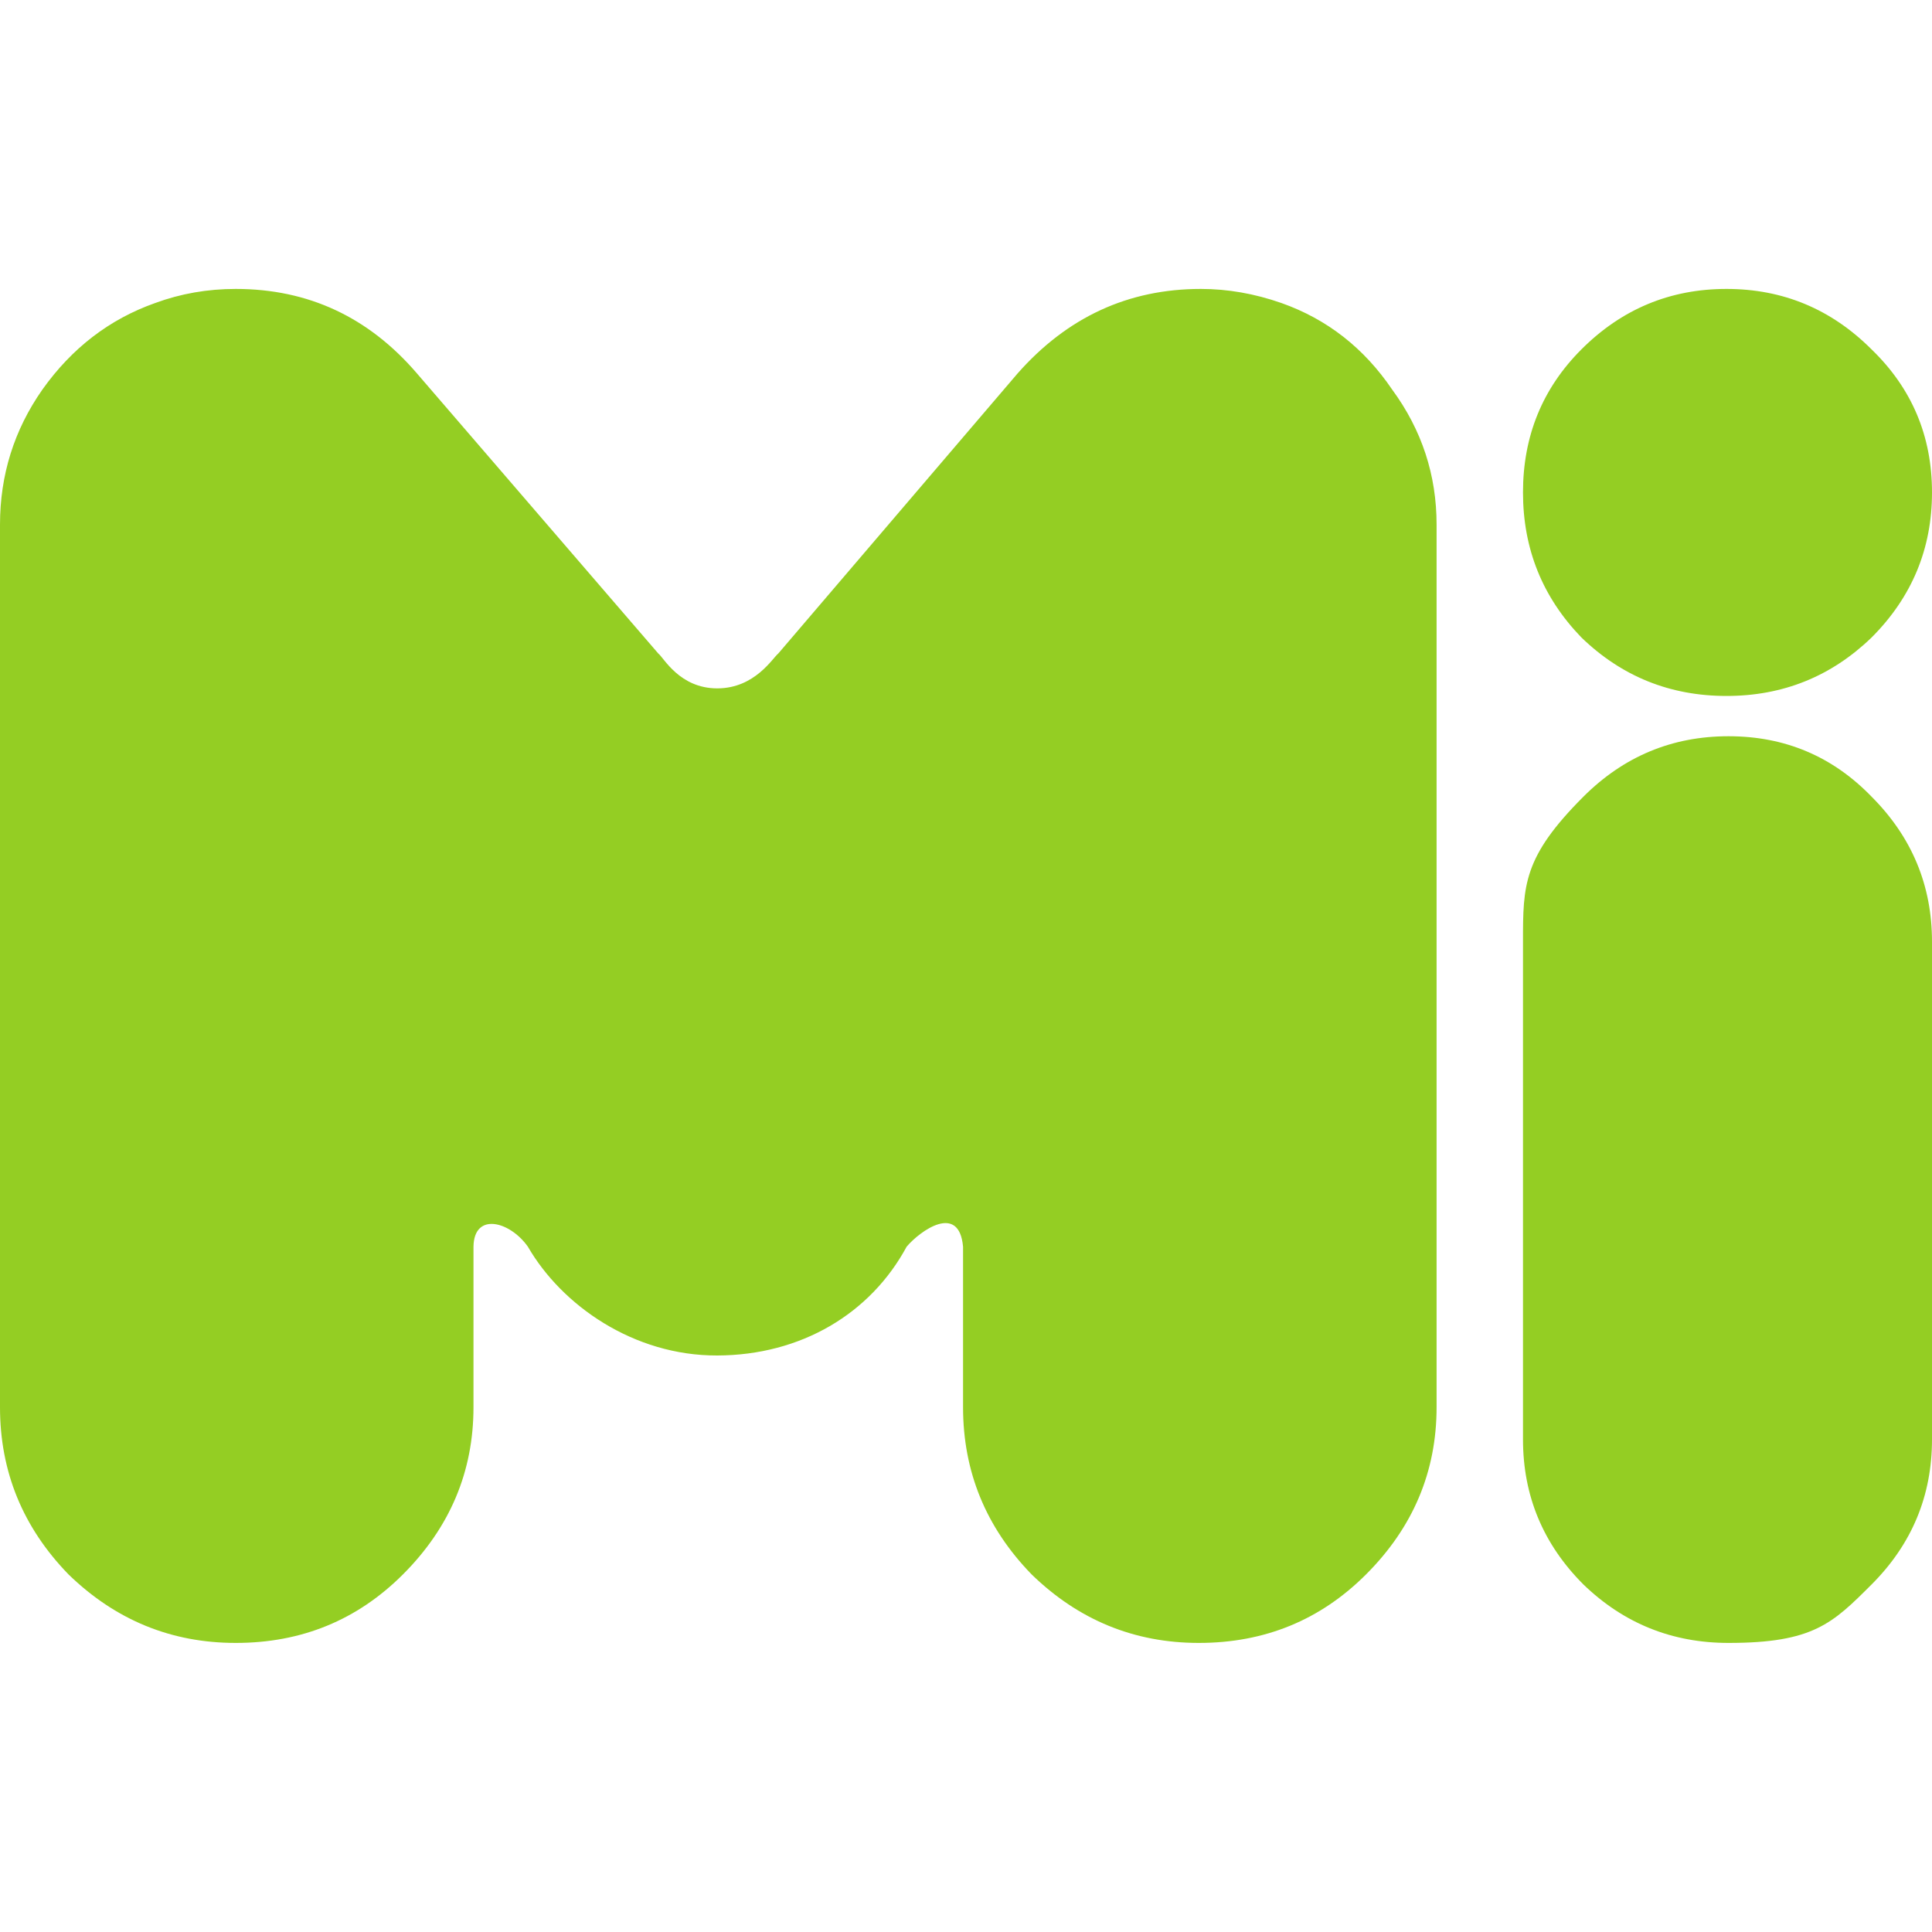 <svg width="40" height="40" viewBox="0 0 40 40" fill="none" xmlns="http://www.w3.org/2000/svg">
<g clip-path="url(#clip0_4754_86305)">
<path d="M4.881 5.982C4.297 5.982 3.741 6.079 3.212 6.274C2.267 6.608 1.488 7.206 0.876 8.068C0.292 8.902 0 9.834 0 10.863V29.134C0 30.469 0.473 31.623 1.418 32.596C2.392 33.542 3.546 34.015 4.881 34.015C6.243 34.015 7.397 33.542 8.343 32.596C9.316 31.623 9.803 30.468 9.803 29.134V25.811C9.813 25.092 10.554 25.28 10.929 25.811C11.631 27.026 13.118 28.07 14.85 28.064C16.582 28.058 18.02 27.202 18.771 25.811C19.056 25.476 19.857 24.904 19.939 25.811V29.134C19.939 30.469 20.412 31.623 21.358 32.596C22.331 33.542 23.486 34.015 24.82 34.015C26.183 34.015 27.337 33.542 28.283 32.596C29.256 31.623 29.743 30.469 29.743 29.134V10.863C29.743 9.834 29.437 8.902 28.825 8.068C28.241 7.206 27.476 6.608 26.531 6.274C25.974 6.079 25.418 5.982 24.862 5.982C23.36 5.982 22.095 6.566 21.066 7.734L16.113 13.531C16.002 13.614 15.633 14.252 14.85 14.252C14.068 14.252 13.741 13.614 13.63 13.531L8.635 7.734C7.634 6.566 6.383 5.982 4.881 5.982ZM35.745 5.982C34.577 5.982 33.576 6.399 32.742 7.233C31.935 8.04 31.532 9.027 31.532 10.195C31.532 11.363 31.935 12.364 32.742 13.199C33.576 14.005 34.577 14.409 35.745 14.409C36.913 14.409 37.914 14.005 38.749 13.199C39.583 12.364 40 11.363 40 10.195C40 9.027 39.583 8.04 38.749 7.234C37.914 6.399 36.913 5.982 35.745 5.982ZM35.787 15.243C34.619 15.243 33.618 15.66 32.783 16.494C31.532 17.745 31.532 18.33 31.532 19.497V29.801C31.532 30.969 31.949 31.971 32.783 32.805C33.618 33.611 34.619 34.015 35.787 34.015C37.539 34.015 37.942 33.611 38.749 32.805C39.583 31.971 40 30.969 40 29.801V19.498C40 18.33 39.583 17.329 38.749 16.494C37.942 15.66 36.955 15.243 35.787 15.243" fill="#94CE23"/>
</g>
<defs>
<clipPath id="clip0_4754_86305">
<rect width="40" height="40" fill="white"/>
</clipPath>
</defs>
</svg>
